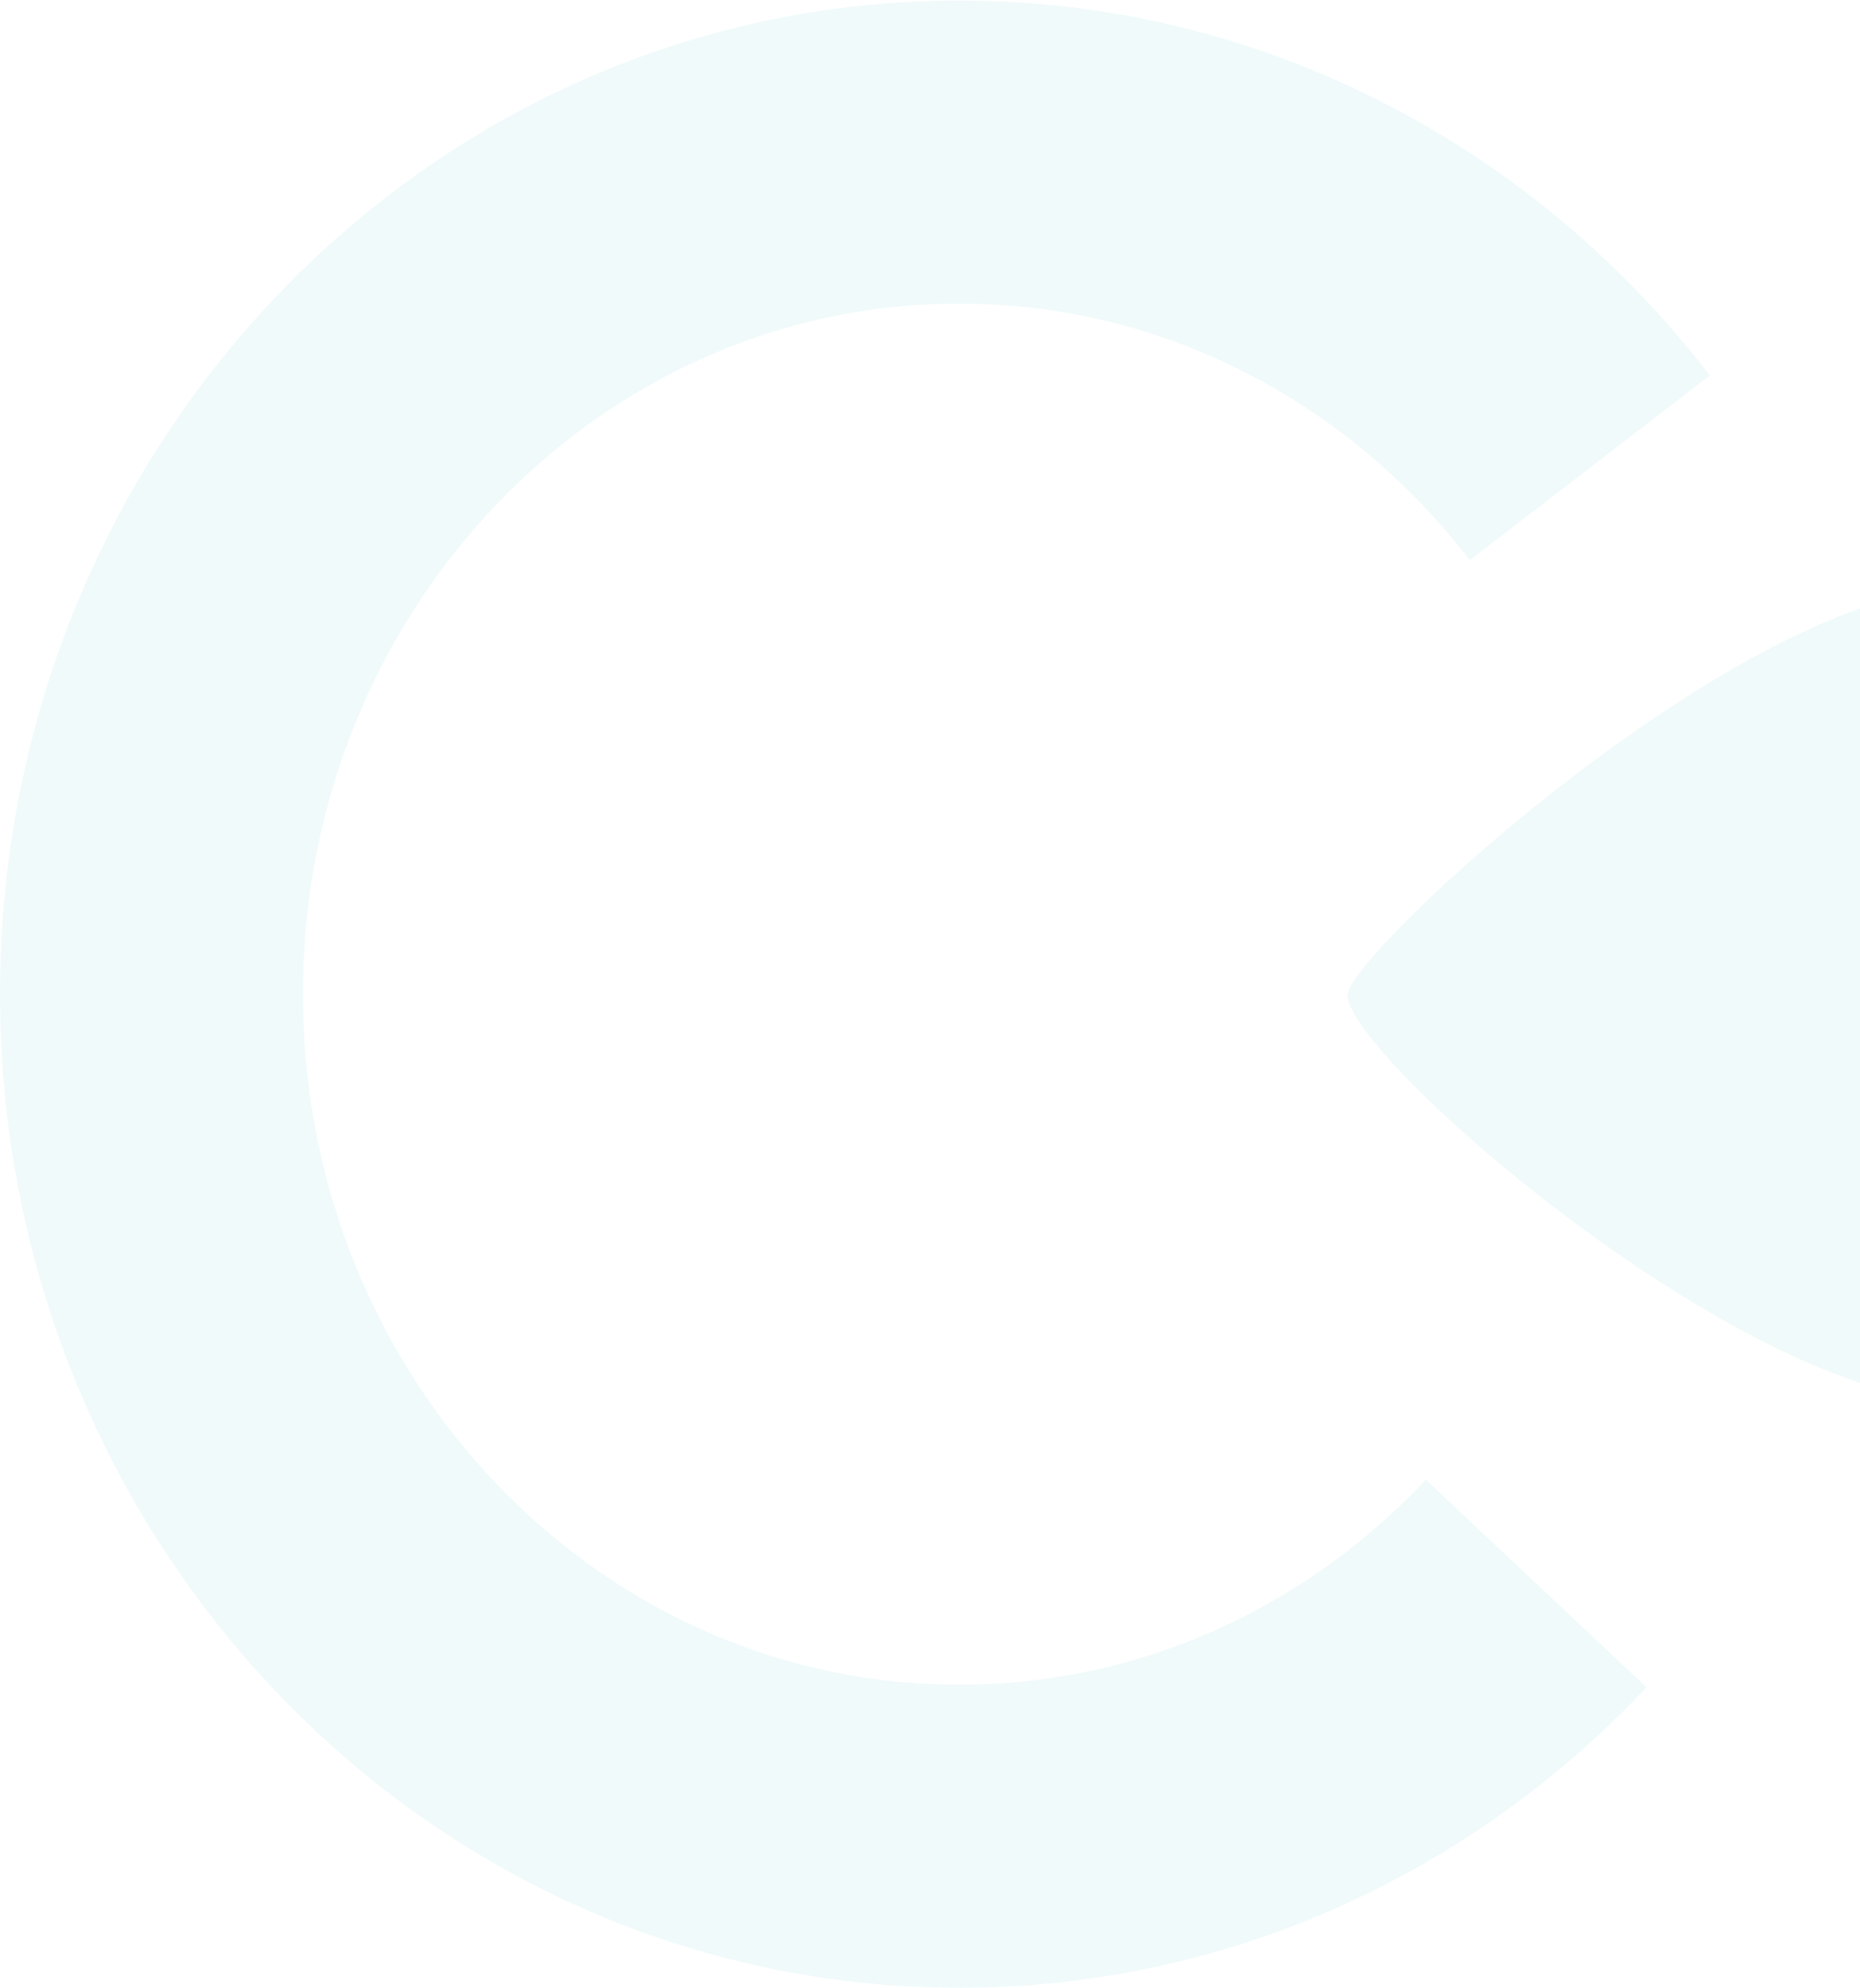 <svg width="307" height="328" fill="none" xmlns="http://www.w3.org/2000/svg"><g opacity=".1"><path d="M253.555 261.261c-24.199 25.733-57.926 41.701-95.231 41.701C84.691 302.962 25 240.758 25 164.025 25 87.293 84.691 25.089 158.324 25.089c42.103 0 79.648 20.338 104.081 52.101" stroke="#66CCC9" stroke-width="50"/><path d="M389.776 164.196c0 37.115-29.386 67.202-65.636 67.202-36.249 0-101.735-57.121-101.735-67.202 0-6.72 65.486-67.201 101.735-67.201 36.25 0 65.636 30.087 65.636 67.201z" fill="#66CCC9"/></g></svg>